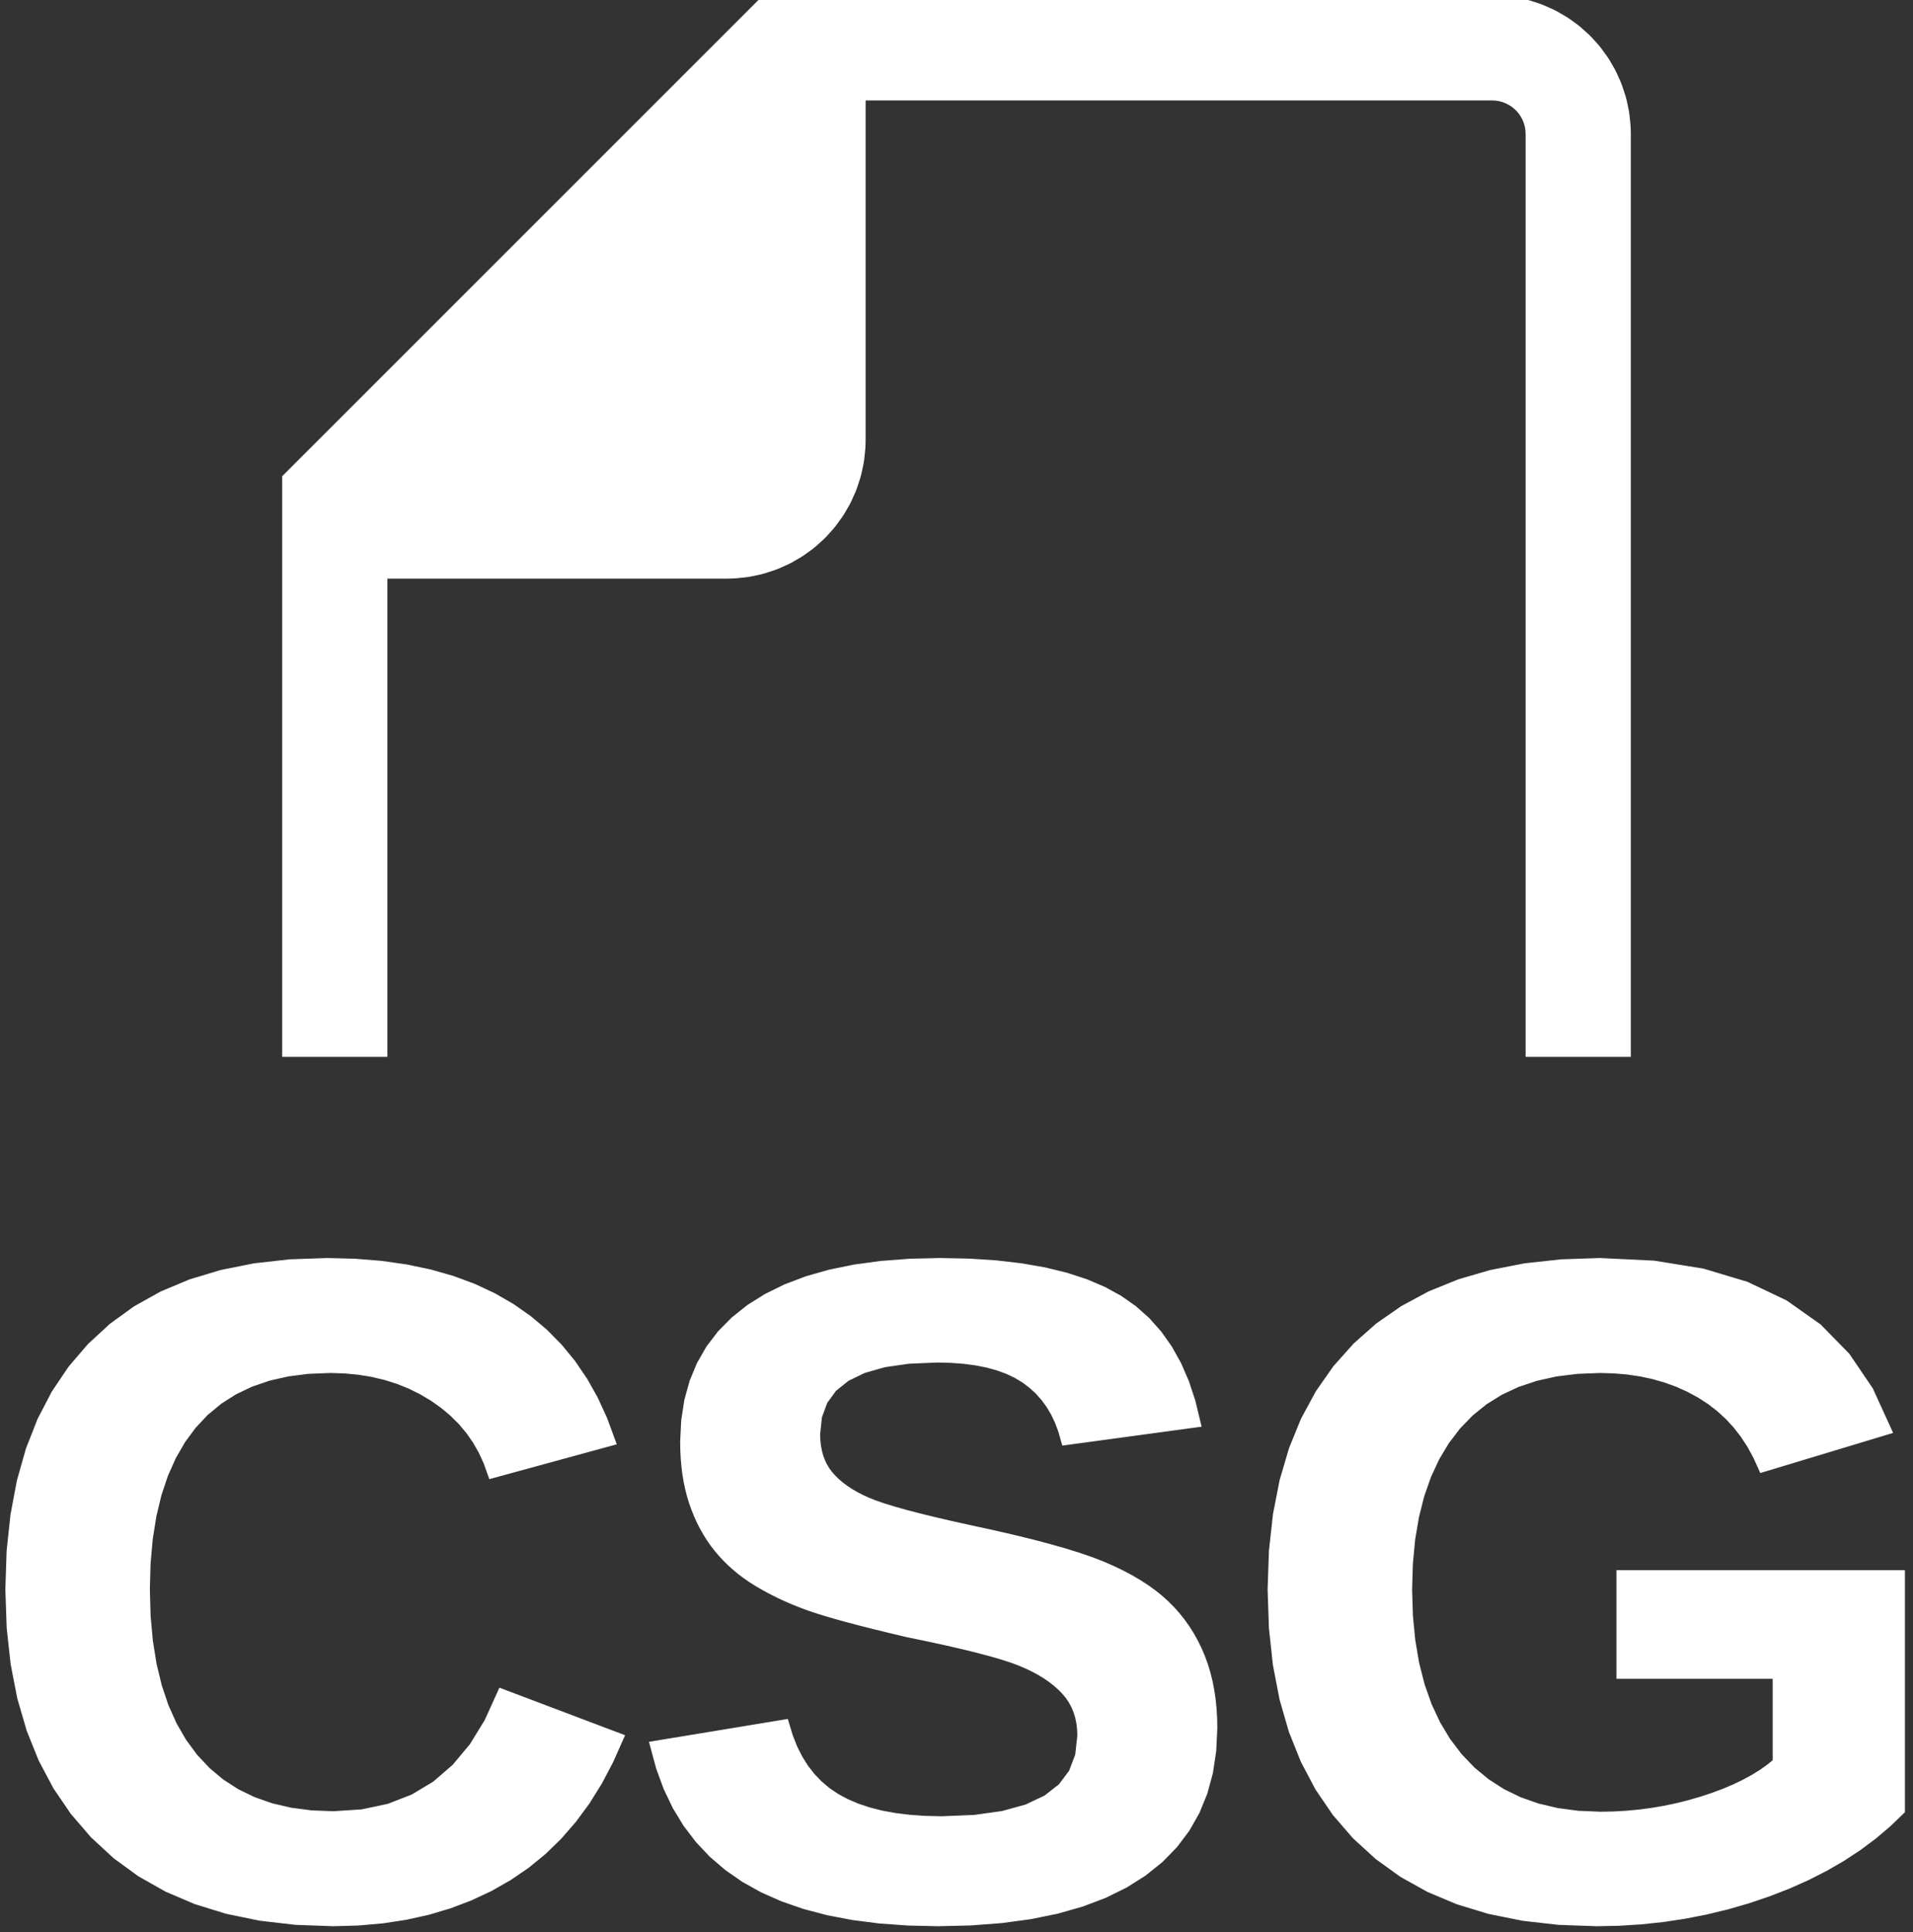 <?xml version="1.0" standalone="no"?>
<!DOCTYPE svg PUBLIC "-//W3C//DTD SVG 1.1//EN" "http://www.w3.org/Graphics/SVG/1.1/DTD/svg11.dtd">
<svg width="100mm" height="101mm" viewBox="-15 -100 100 101" xmlns="http://www.w3.org/2000/svg" version="1.1">
<rect x="-15" y="-100" width="100" height="101" fill="#333333" stroke="none"/>
<title>OpenSCAD Model</title>
<path d="
M 5,-70 L 23,-70 L 23.262,-70.007 L 23.471,-70.018 L 23.991,-70.073 L 24.198,-70.105
 L 24.71,-70.214 L 24.912,-70.268 L 25.41,-70.43 L 25.605,-70.505 L 26.083,-70.718 L 26.27,-70.813
 L 26.723,-71.075 L 26.899,-71.189 L 27.322,-71.496 L 27.485,-71.628 L 27.874,-71.978 L 28.022,-72.126
 L 28.372,-72.515 L 28.504,-72.678 L 28.811,-73.101 L 28.925,-73.277 L 29.187,-73.73 L 29.282,-73.917
 L 29.495,-74.395 L 29.57,-74.59 L 29.732,-75.088 L 29.786,-75.29 L 29.895,-75.802 L 29.927,-76.009
 L 29.982,-76.529 L 29.993,-76.738 L 30,-77 L 30,-95 L 63,-95 L 63.209,-94.989
 L 63.416,-94.956 L 63.618,-94.902 L 63.813,-94.827 L 64,-94.732 L 64.176,-94.618 L 64.338,-94.486
 L 64.486,-94.338 L 64.618,-94.176 L 64.732,-94 L 64.827,-93.814 L 64.902,-93.618 L 64.956,-93.416
 L 64.989,-93.209 L 65,-93 L 65,-45 L 70,-45 L 70,-93 L 69.993,-93.262
 L 69.982,-93.471 L 69.927,-93.991 L 69.895,-94.198 L 69.786,-94.71 L 69.732,-94.912 L 69.57,-95.41
 L 69.495,-95.605 L 69.282,-96.083 L 69.187,-96.27 L 68.925,-96.723 L 68.811,-96.899 L 68.504,-97.322
 L 68.372,-97.485 L 68.022,-97.874 L 67.874,-98.022 L 67.485,-98.372 L 67.322,-98.504 L 66.899,-98.811
 L 66.723,-98.925 L 66.27,-99.187 L 66.083,-99.282 L 65.605,-99.495 L 65.41,-99.57 L 64.912,-99.732
 L 64.71,-99.786 L 64.198,-99.895 L 63.991,-99.927 L 63.471,-99.982 L 63.262,-99.993 L 63,-100
 L 25,-100 L 0,-75 L 0,-45 L 5,-45 z
M 3.727,0.411 L 4.987,0.3 L 6.199,0.115 L 7.365,-0.144 L 8.483,-0.477 L 9.554,-0.885
 L 10.578,-1.366 L 11.555,-1.921 L 12.479,-2.552 L 13.346,-3.261 L 14.156,-4.048 L 14.908,-4.912
 L 15.602,-5.854 L 16.239,-6.874 L 16.818,-7.972 L 17.34,-9.147 L 11.237,-11.456 L 10.558,-9.957
 L 9.759,-8.659 L 8.839,-7.56 L 7.797,-6.66 L 6.635,-5.961 L 5.351,-5.462 L 3.946,-5.162
 L 2.421,-5.062 L 1.262,-5.109 L 0.173,-5.252 L -0.846,-5.489 L -1.794,-5.822 L -2.672,-6.249
 L -3.48,-6.771 L -4.218,-7.389 L -4.886,-8.101 L -5.479,-8.904 L -5.993,-9.792 L -6.428,-10.765
 L -6.784,-11.823 L -7.061,-12.967 L -7.258,-14.196 L -7.377,-15.51 L -7.416,-16.91 L -7.378,-18.286
 L -7.263,-19.577 L -7.071,-20.782 L -6.802,-21.902 L -6.456,-22.937 L -6.033,-23.886 L -5.534,-24.75
 L -4.957,-25.529 L -4.307,-26.219 L -3.584,-26.817 L -2.79,-27.324 L -1.925,-27.738 L -0.987,-28.06
 L 0.022,-28.29 L 1.102,-28.428 L 2.255,-28.474 L 3.02,-28.451 L 3.76,-28.381 L 4.474,-28.265
 L 5.162,-28.102 L 5.825,-27.893 L 6.462,-27.637 L 7.074,-27.335 L 7.66,-26.986 L 8.209,-26.598
 L 8.712,-26.178 L 9.167,-25.725 L 9.575,-25.24 L 9.936,-24.723 L 10.25,-24.173 L 10.517,-23.591
 L 10.737,-22.976 L 16.912,-24.664 L 16.503,-25.776 L 16.025,-26.82 L 15.478,-27.793 L 14.862,-28.697
 L 14.178,-29.532 L 13.424,-30.297 L 12.601,-30.992 L 11.709,-31.618 L 10.748,-32.172 L 9.719,-32.653
 L 8.622,-33.06 L 7.456,-33.392 L 6.223,-33.651 L 4.921,-33.836 L 3.55,-33.947 L 2.112,-33.984
 L 0.152,-33.915 L -1.688,-33.708 L -3.408,-33.363 L -5.009,-32.88 L -6.491,-32.259 L -7.853,-31.499
 L -9.095,-30.602 L -10.218,-29.567 L -11.215,-28.403 L -12.079,-27.12 L -12.809,-25.717 L -13.407,-24.194
 L -13.872,-22.552 L -14.204,-20.791 L -14.404,-18.91 L -14.47,-16.91 L -14.401,-14.913 L -14.195,-13.03
 L -13.851,-11.261 L -13.368,-9.605 L -12.749,-8.064 L -11.991,-6.636 L -11.096,-5.323 L -10.063,-4.123
 L -8.904,-3.052 L -7.63,-2.123 L -6.242,-1.338 L -4.739,-0.695 L -3.121,-0.195 L -1.388,0.162
 L 0.459,0.377 L 2.421,0.448 z
M 35.747,0.407 L 37.351,0.285 L 38.848,0.082 L 40.239,-0.202 L 41.523,-0.568 L 42.701,-1.014
 L 43.773,-1.543 L 44.737,-2.152 L 45.592,-2.838 L 46.333,-3.597 L 46.96,-4.428 L 47.473,-5.331
 L 47.872,-6.307 L 48.157,-7.355 L 48.327,-8.475 L 48.384,-9.668 L 48.374,-10.183 L 48.344,-10.682
 L 48.294,-11.167 L 48.224,-11.636 L 48.134,-12.09 L 48.023,-12.528 L 47.893,-12.952 L 47.742,-13.36
 L 47.573,-13.754 L 47.386,-14.133 L 47.181,-14.499 L 46.959,-14.85 L 46.718,-15.188 L 46.46,-15.511
 L 46.184,-15.82 L 45.889,-16.115 L 45.573,-16.398 L 45.23,-16.673 L 44.859,-16.939 L 44.461,-17.195
 L 44.037,-17.443 L 43.585,-17.682 L 43.106,-17.912 L 42.599,-18.133 L 42.037,-18.352 L 41.389,-18.576
 L 40.655,-18.805 L 39.835,-19.038 L 38.93,-19.277 L 37.938,-19.52 L 36.861,-19.768 L 35.698,-20.021
 L 34.726,-20.236 L 33.838,-20.442 L 33.036,-20.639 L 32.319,-20.826 L 31.688,-21.004 L 31.142,-21.172
 L 30.681,-21.332 L 30.305,-21.482 L 29.983,-21.631 L 29.681,-21.789 L 29.4,-21.953 L 29.139,-22.126
 L 28.898,-22.307 L 28.678,-22.495 L 28.478,-22.691 L 28.298,-22.895 L 28.14,-23.11 L 28.002,-23.34
 L 27.886,-23.585 L 27.791,-23.845 L 27.717,-24.119 L 27.664,-24.409 L 27.632,-24.713 L 27.621,-25.032
 L 27.721,-25.967 L 28.019,-26.777 L 28.517,-27.462 L 29.213,-28.023 L 30.108,-28.459 L 31.203,-28.771
 L 32.496,-28.958 L 33.988,-29.02 L 34.715,-29.003 L 35.398,-28.952 L 36.038,-28.867 L 36.635,-28.749
 L 37.188,-28.596 L 37.697,-28.41 L 38.163,-28.189 L 38.585,-27.935 L 38.969,-27.647 L 39.32,-27.326
 L 39.636,-26.972 L 39.919,-26.585 L 40.168,-26.164 L 40.383,-25.711 L 40.565,-25.224 L 40.712,-24.704
 L 47.505,-25.627 L 47.245,-26.706 L 46.915,-27.706 L 46.516,-28.627 L 46.047,-29.468 L 45.509,-30.231
 L 44.902,-30.914 L 44.225,-31.518 L 43.478,-32.043 L 42.649,-32.498 L 41.723,-32.892 L 40.7,-33.226
 L 39.58,-33.499 L 38.363,-33.711 L 37.05,-33.863 L 35.639,-33.954 L 34.131,-33.984 L 32.553,-33.946
 L 31.071,-33.833 L 29.686,-33.645 L 28.398,-33.381 L 27.207,-33.042 L 26.113,-32.628 L 25.115,-32.138
 L 24.214,-31.573 L 23.416,-30.937 L 22.723,-30.235 L 22.137,-29.467 L 21.658,-28.632 L 21.285,-27.73
 L 21.018,-26.763 L 20.859,-25.729 L 20.805,-24.628 L 20.813,-24.189 L 20.834,-23.763 L 20.87,-23.349
 L 20.921,-22.948 L 20.986,-22.559 L 21.066,-22.183 L 21.16,-21.82 L 21.268,-21.469 L 21.39,-21.13
 L 21.523,-20.803 L 21.667,-20.486 L 21.823,-20.181 L 21.991,-19.887 L 22.17,-19.604 L 22.36,-19.332
 L 22.562,-19.071 L 22.776,-18.82 L 23.001,-18.579 L 23.236,-18.347 L 23.483,-18.124 L 23.741,-17.911
 L 24.011,-17.707 L 24.291,-17.512 L 24.582,-17.326 L 24.884,-17.148 L 25.194,-16.976 L 25.513,-16.81
 L 25.841,-16.649 L 26.178,-16.495 L 26.524,-16.346 L 26.879,-16.204 L 27.242,-16.067 L 27.646,-15.928
 L 28.122,-15.778 L 28.668,-15.618 L 29.286,-15.447 L 29.975,-15.265 L 30.735,-15.072 L 31.567,-14.868
 L 32.469,-14.654 L 33.512,-14.439 L 34.467,-14.231 L 35.334,-14.032 L 36.113,-13.841 L 36.804,-13.658
 L 37.407,-13.483 L 37.921,-13.317 L 38.348,-13.158 L 38.721,-12.999 L 39.071,-12.83 L 39.401,-12.652
 L 39.708,-12.464 L 39.994,-12.266 L 40.259,-12.059 L 40.502,-11.842 L 40.723,-11.615 L 40.921,-11.376
 L 41.093,-11.121 L 41.238,-10.85 L 41.356,-10.564 L 41.449,-10.263 L 41.515,-9.945 L 41.554,-9.612
 L 41.567,-9.264 L 41.453,-8.218 L 41.109,-7.311 L 40.535,-6.544 L 39.732,-5.917 L 38.7,-5.429
 L 37.438,-5.08 L 35.947,-4.871 L 34.226,-4.801 L 33.366,-4.82 L 32.553,-4.876 L 31.789,-4.969
 L 31.072,-5.1 L 30.405,-5.269 L 29.785,-5.475 L 29.214,-5.718 L 28.69,-5.999 L 28.212,-6.322
 L 27.775,-6.69 L 27.378,-7.103 L 27.022,-7.563 L 26.707,-8.068 L 26.433,-8.618 L 26.199,-9.214
 L 26.006,-9.856 L 19.237,-8.74 L 19.54,-7.619 L 19.923,-6.572 L 20.389,-5.598 L 20.936,-4.698
 L 21.564,-3.871 L 22.275,-3.117 L 23.067,-2.437 L 23.94,-1.831 L 24.899,-1.297 L 25.944,-0.834
 L 27.075,-0.442 L 28.294,-0.122 L 29.599,0.128 L 30.992,0.306 L 32.471,0.412 L 34.036,0.448
 z
M 69.63,0.424 L 70.78,0.352 L 71.916,0.231 L 73.04,0.062 L 74.151,-0.155 L 75.249,-0.42
 L 76.334,-0.733 L 77.406,-1.095 L 78.447,-1.499 L 79.437,-1.941 L 80.378,-2.419 L 81.268,-2.935
 L 82.108,-3.487 L 82.898,-4.077 L 83.638,-4.704 L 84.328,-5.368 L 84.328,-17.664 L 69.749,-17.664
 L 69.749,-12.486 L 77.915,-12.486 L 77.915,-7.861 L 77.547,-7.559 L 77.142,-7.271 L 76.701,-6.997
 L 76.223,-6.737 L 75.71,-6.49 L 75.159,-6.257 L 74.573,-6.038 L 73.95,-5.832 L 73.307,-5.646
 L 72.658,-5.485 L 72.004,-5.348 L 71.345,-5.237 L 70.681,-5.15 L 70.011,-5.088 L 69.336,-5.05
 L 68.656,-5.038 L 67.491,-5.086 L 66.393,-5.232 L 65.362,-5.474 L 64.398,-5.812 L 63.501,-6.248
 L 62.672,-6.781 L 61.909,-7.41 L 61.214,-8.136 L 60.594,-8.951 L 60.056,-9.847 L 59.601,-10.822
 L 59.229,-11.879 L 58.939,-13.016 L 58.733,-14.233 L 58.608,-15.531 L 58.567,-16.91 L 58.607,-18.265
 L 58.727,-19.538 L 58.928,-20.731 L 59.208,-21.843 L 59.569,-22.874 L 60.009,-23.824 L 60.53,-24.694
 L 61.131,-25.482 L 61.809,-26.183 L 62.561,-26.791 L 63.388,-27.305 L 64.288,-27.726 L 65.263,-28.053
 L 66.312,-28.287 L 67.436,-28.427 L 68.633,-28.474 L 69.374,-28.453 L 70.091,-28.392 L 70.783,-28.289
 L 71.451,-28.146 L 72.095,-27.961 L 72.714,-27.735 L 73.308,-27.469 L 73.878,-27.161 L 74.418,-26.814
 L 74.92,-26.427 L 75.385,-26.003 L 75.813,-25.539 L 76.204,-25.036 L 76.558,-24.495 L 76.875,-23.915
 L 77.155,-23.296 L 83.615,-25.248 L 82.68,-27.296 L 81.477,-29.07 L 80.006,-30.572 L 78.267,-31.8
 L 76.26,-32.755 L 73.985,-33.438 L 71.443,-33.847 L 68.632,-33.984 L 66.621,-33.915 L 64.731,-33.709
 L 62.962,-33.364 L 61.313,-32.883 L 59.786,-32.263 L 58.379,-31.506 L 57.094,-30.611 L 55.929,-29.579
 L 54.894,-28.417 L 53.997,-27.135 L 53.238,-25.733 L 52.617,-24.209 L 52.134,-22.565 L 51.789,-20.801
 L 51.582,-18.916 L 51.513,-16.91 L 51.582,-14.891 L 51.788,-12.991 L 52.131,-11.209 L 52.611,-9.546
 L 53.229,-8.001 L 53.983,-6.574 L 54.876,-5.265 L 55.905,-4.075 L 57.062,-3.015 L 58.337,-2.096
 L 59.731,-1.319 L 61.242,-0.683 L 62.871,-0.188 L 64.618,0.165 L 66.484,0.377 L 68.467,0.448
 z
" stroke="white" fill="white" stroke-width="0.5"/>
</svg>
